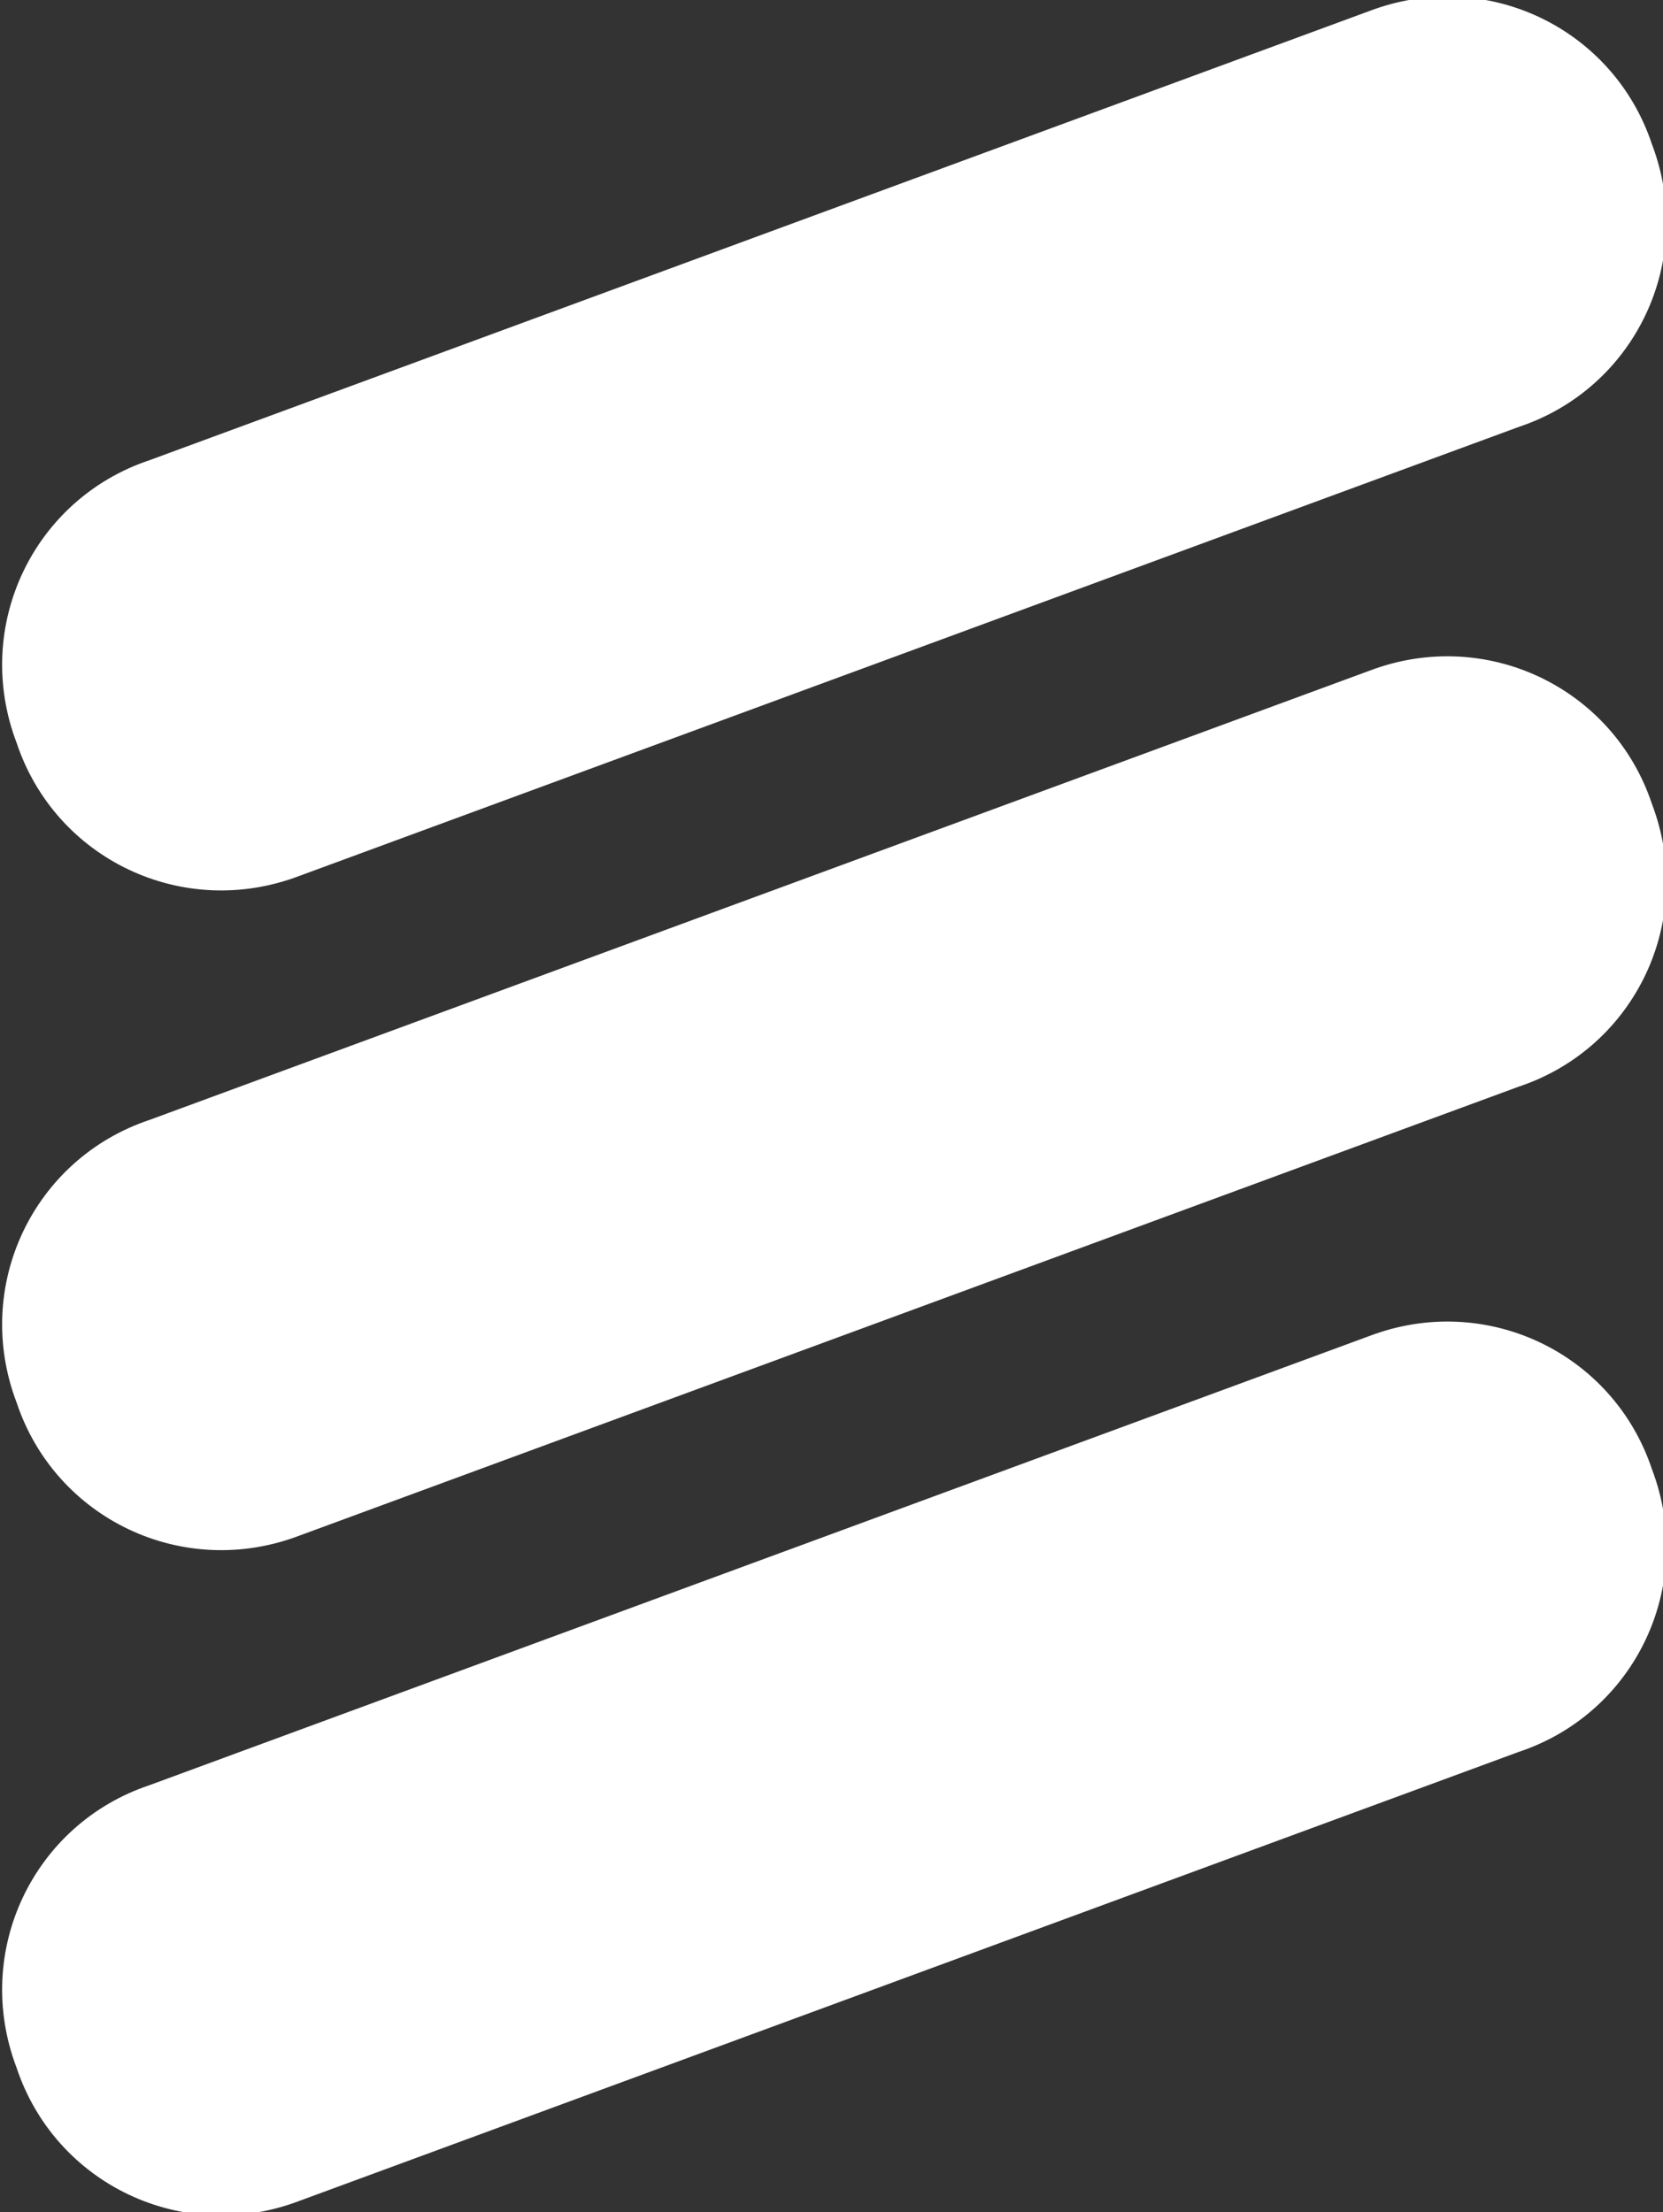 <?xml version="1.0" encoding="utf-8"?>
<!-- Generator: Adobe Illustrator 19.1.0, SVG Export Plug-In . SVG Version: 6.00 Build 0)  -->
<svg version="1.1" id="Layer_1" xmlns="http://www.w3.org/2000/svg" xmlns:xlink="http://www.w3.org/1999/xlink" x="0px" y="0px"
	 viewBox="0 0 30 39.9" style="enable-background:new 0 0 30 39.9;" xml:space="preserve">
<rect x="0" y="0" width="30" height="39.9" fill="#333333" stroke="none"/>
<style type="text/css">
	.st0{fill:#FFFFFF;}
</style>
<g>
	<path class="st0" d="M5.4,15.8c-2.1,0.8-4.4-0.3-5.1-2.4c-0.8-2.1,0.3-4.4,2.4-5.1l22-8.1c2.1-0.8,4.4,0.3,5.1,2.4
		c0.8,2.1-0.3,4.4-2.4,5.1L5.4,15.8z"/>
	<path class="st0" d="M5.4,27.7c-2.1,0.8-4.4-0.3-5.1-2.4c-0.8-2.1,0.3-4.4,2.4-5.1l22-8.1c2.1-0.8,4.4,0.3,5.1,2.4
		c0.8,2.1-0.3,4.4-2.4,5.1L5.4,27.7z"/>
	<path class="st0" d="M5.4,39.7c-2.1,0.8-4.4-0.3-5.1-2.4c-0.8-2.1,0.3-4.4,2.4-5.1l22-8.1c2.1-0.8,4.4,0.3,5.1,2.4
		c0.8,2.1-0.3,4.4-2.4,5.1L5.4,39.7z"/>
</g>
</svg>
